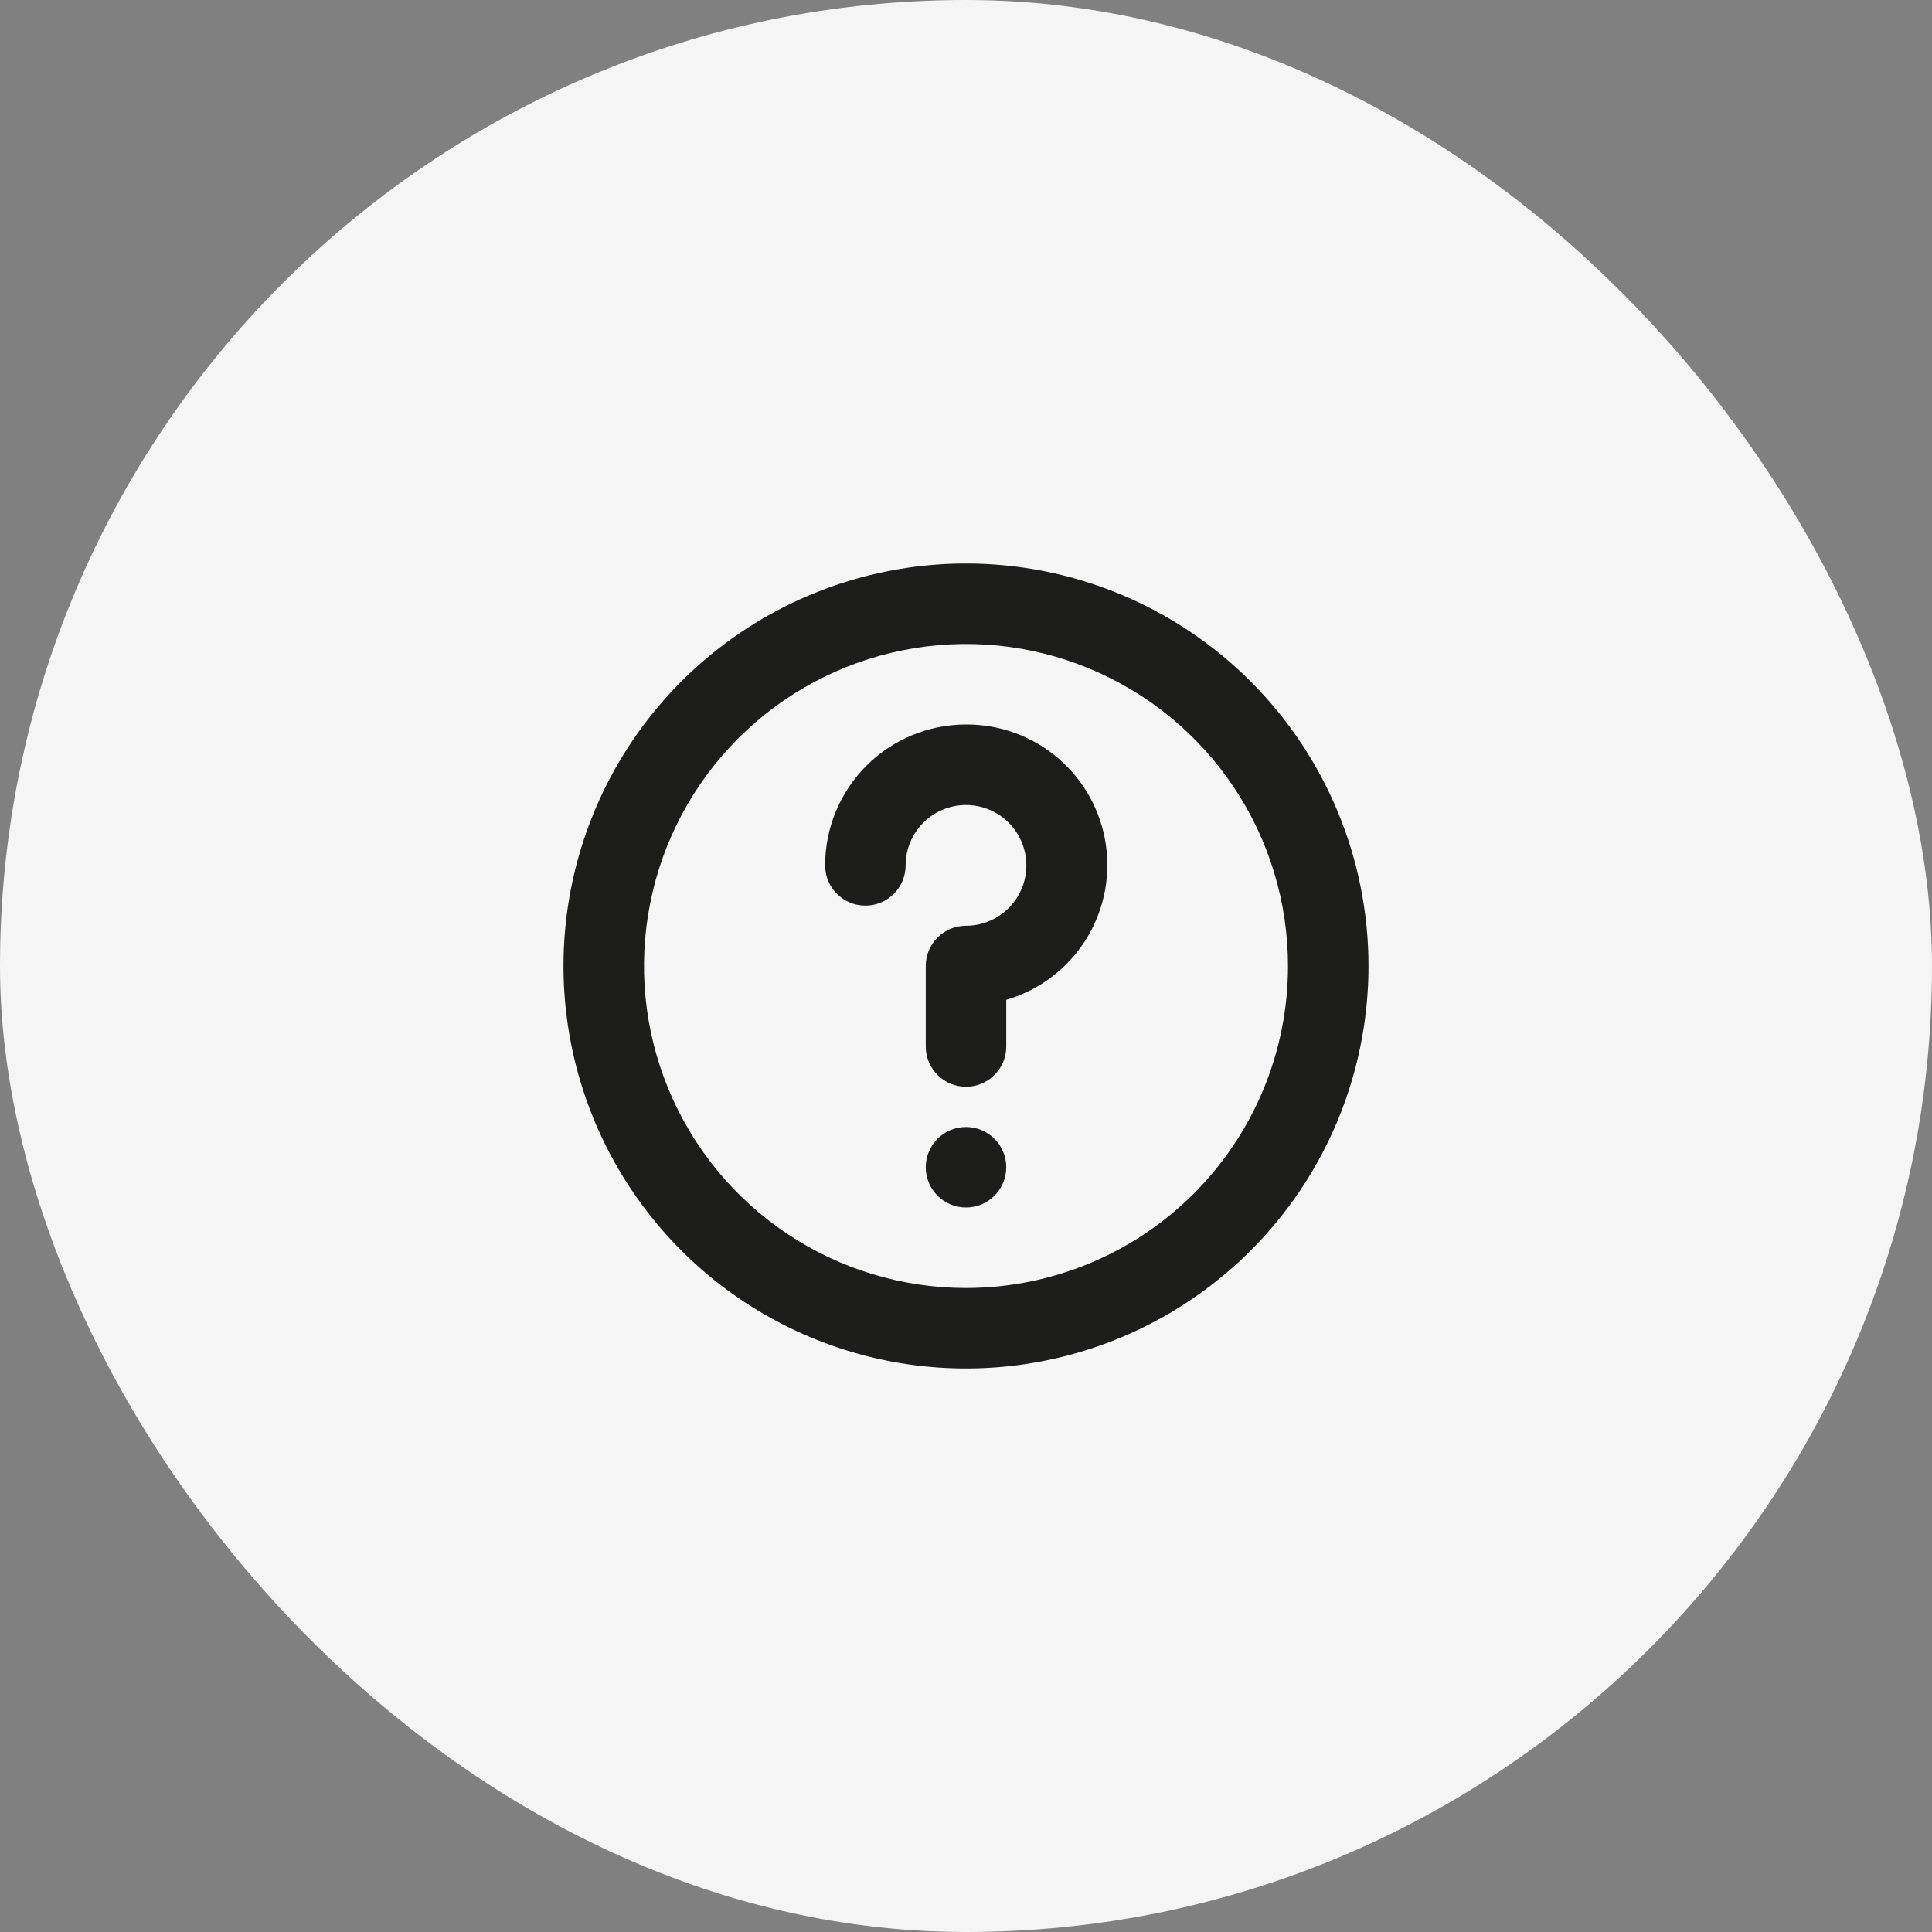 <svg width="48" height="48" viewBox="0 0 48 48" fill="none" xmlns="http://www.w3.org/2000/svg">
<rect x="0" y="0" width="48" height="48" fill="#808080" stroke="none"/>
<rect width="48" height="48" rx="24" fill="#F5F5F5"/>
<path d="M24 14C22.022 14 20.089 14.586 18.444 15.685C16.8 16.784 15.518 18.346 14.761 20.173C14.004 22 13.806 24.011 14.192 25.951C14.578 27.891 15.53 29.672 16.929 31.071C18.328 32.47 20.109 33.422 22.049 33.808C23.989 34.194 26 33.996 27.827 33.239C29.654 32.482 31.216 31.2 32.315 29.556C33.413 27.911 34 25.978 34 24C34 22.687 33.741 21.386 33.239 20.173C32.736 18.96 32 17.858 31.071 16.929C30.142 16 29.04 15.264 27.827 14.761C26.614 14.259 25.313 14 24 14ZM24 32C22.418 32 20.871 31.531 19.555 30.652C18.24 29.773 17.215 28.523 16.609 27.061C16.003 25.6 15.845 23.991 16.154 22.439C16.462 20.887 17.224 19.462 18.343 18.343C19.462 17.224 20.887 16.462 22.439 16.154C23.991 15.845 25.6 16.003 27.061 16.609C28.523 17.215 29.773 18.24 30.652 19.555C31.531 20.871 32 22.418 32 24C32 26.122 31.157 28.157 29.657 29.657C28.157 31.157 26.122 32 24 32Z" fill="#1D1D1B"/>
<path d="M24 18C23.072 18 22.181 18.369 21.525 19.025C20.869 19.681 20.5 20.572 20.5 21.5C20.5 21.765 20.605 22.02 20.793 22.207C20.98 22.395 21.235 22.5 21.5 22.5C21.765 22.5 22.02 22.395 22.207 22.207C22.395 22.02 22.5 21.765 22.5 21.5C22.5 21.203 22.588 20.913 22.753 20.667C22.918 20.42 23.152 20.228 23.426 20.114C23.7 20.001 24.002 19.971 24.293 20.029C24.584 20.087 24.851 20.23 25.061 20.439C25.27 20.649 25.413 20.916 25.471 21.207C25.529 21.498 25.499 21.8 25.386 22.074C25.272 22.348 25.08 22.582 24.833 22.747C24.587 22.912 24.297 23 24 23C23.735 23 23.48 23.105 23.293 23.293C23.105 23.48 23 23.735 23 24V26C23 26.265 23.105 26.52 23.293 26.707C23.48 26.895 23.735 27 24 27C24.265 27 24.52 26.895 24.707 26.707C24.895 26.52 25 26.265 25 26V24.84C25.808 24.604 26.504 24.084 26.959 23.375C27.413 22.667 27.597 21.818 27.475 20.985C27.353 20.152 26.934 19.391 26.296 18.843C25.657 18.294 24.842 17.995 24 18Z" fill="#1D1D1B"/>
<path d="M24 30C24.552 30 25 29.552 25 29C25 28.448 24.552 28 24 28C23.448 28 23 28.448 23 29C23 29.552 23.448 30 24 30Z" fill="#1D1D1B"/>
</svg>
